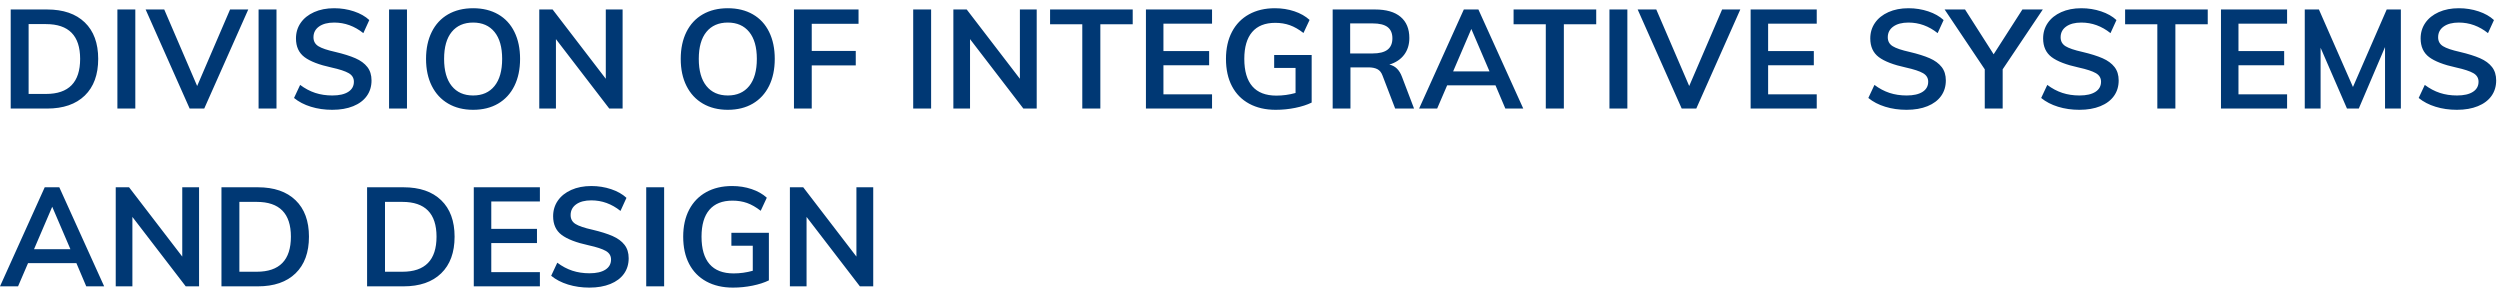 <svg width="236" height="28" viewBox="0 0 236 28" fill="none" xmlns="http://www.w3.org/2000/svg">
<g clip-path="url(#clip0_514_4083)">
<path d="M4.445 10.248C5.974 10.248 7.161 9.838 8.004 9.02C8.848 8.201 9.27 7.047 9.27 5.558C9.27 4.079 8.848 2.931 8.004 2.117C7.161 1.303 5.974 0.895 4.445 0.895H1.01V10.248H4.445ZM4.34 8.868H2.701V2.275H4.34C6.49 2.275 7.565 3.369 7.565 5.558C7.565 7.765 6.49 8.868 4.34 8.868ZM12.774 10.248V0.895H11.082V10.248H12.774ZM19.28 10.248L23.436 0.895H21.719L18.611 8.12L15.504 0.895H13.747L17.903 10.248H19.28ZM26.101 10.248V0.895H24.41V10.248H26.101ZM31.362 10.366C32.122 10.366 32.782 10.252 33.342 10.024C33.901 9.797 34.329 9.475 34.626 9.059C34.924 8.643 35.072 8.155 35.072 7.594C35.072 7.086 34.941 6.664 34.679 6.327C34.417 5.99 34.041 5.714 33.551 5.499C33.062 5.285 32.428 5.086 31.65 4.902C30.898 4.735 30.367 4.556 30.057 4.363C29.747 4.17 29.592 3.89 29.592 3.522C29.592 3.093 29.767 2.754 30.116 2.504C30.466 2.255 30.942 2.13 31.545 2.13C32.55 2.13 33.468 2.463 34.299 3.128L34.862 1.894C34.487 1.543 34.004 1.27 33.414 1.073C32.824 0.876 32.201 0.777 31.545 0.777C30.829 0.777 30.197 0.9 29.651 1.145C29.105 1.39 28.683 1.727 28.386 2.156C28.088 2.585 27.94 3.076 27.94 3.628C27.94 4.398 28.206 4.985 28.74 5.388C29.273 5.79 30.125 6.119 31.296 6.373C32.048 6.539 32.588 6.716 32.915 6.905C33.243 7.093 33.407 7.362 33.407 7.713C33.407 8.124 33.23 8.444 32.876 8.671C32.522 8.899 32.022 9.013 31.375 9.013C30.789 9.013 30.25 8.932 29.756 8.77C29.262 8.608 28.788 8.356 28.333 8.015L27.756 9.249C28.193 9.608 28.724 9.884 29.349 10.077C29.974 10.27 30.645 10.366 31.362 10.366ZM38.419 10.248V0.895H36.727V10.248H38.419ZM44.663 10.366C45.572 10.366 46.359 10.171 47.023 9.781C47.687 9.392 48.199 8.836 48.557 8.113C48.915 7.391 49.095 6.539 49.095 5.558C49.095 4.586 48.918 3.739 48.564 3.017C48.21 2.294 47.698 1.74 47.03 1.355C46.361 0.97 45.572 0.777 44.663 0.777C43.754 0.777 42.965 0.97 42.296 1.355C41.628 1.74 41.114 2.294 40.756 3.017C40.398 3.739 40.218 4.586 40.218 5.558C40.218 6.539 40.4 7.391 40.762 8.113C41.125 8.836 41.641 9.392 42.31 9.781C42.978 10.171 43.763 10.366 44.663 10.366ZM44.663 9.013C43.798 9.013 43.125 8.715 42.644 8.12C42.163 7.524 41.923 6.671 41.923 5.558C41.923 4.446 42.163 3.597 42.644 3.01C43.125 2.423 43.798 2.13 44.663 2.13C45.528 2.13 46.201 2.426 46.682 3.017C47.163 3.608 47.403 4.455 47.403 5.558C47.403 6.671 47.163 7.524 46.682 8.12C46.201 8.715 45.528 9.013 44.663 9.013ZM52.48 10.248V3.693L57.515 10.248H58.774V0.895H57.187V7.437L52.166 0.895H50.907V10.248H52.48ZM68.706 10.366C69.615 10.366 70.401 10.171 71.066 9.781C71.73 9.392 72.241 8.836 72.6 8.113C72.958 7.391 73.137 6.539 73.137 5.558C73.137 4.586 72.96 3.739 72.606 3.017C72.252 2.294 71.741 1.74 71.072 1.355C70.403 0.97 69.615 0.777 68.706 0.777C67.796 0.777 67.008 0.97 66.339 1.355C65.67 1.74 65.157 2.294 64.798 3.017C64.44 3.739 64.261 4.586 64.261 5.558C64.261 6.539 64.442 7.391 64.805 8.113C65.168 8.836 65.683 9.392 66.352 9.781C67.021 10.171 67.805 10.366 68.706 10.366ZM68.706 9.013C67.84 9.013 67.167 8.715 66.686 8.12C66.206 7.524 65.965 6.671 65.965 5.558C65.965 4.446 66.206 3.597 66.686 3.01C67.167 2.423 67.84 2.13 68.706 2.13C69.571 2.13 70.244 2.426 70.725 3.017C71.205 3.608 71.446 4.455 71.446 5.558C71.446 6.671 71.205 7.524 70.725 8.12C70.244 8.715 69.571 9.013 68.706 9.013ZM76.628 10.248V6.176H80.784V4.81H76.628V2.248H81.046V0.895H74.95V10.248H76.628ZM87.897 10.248V0.895H86.206V10.248H87.897ZM91.571 10.248V3.693L96.606 10.248H97.865V0.895H96.278V7.437L91.257 0.895H89.998V10.248H91.571ZM103.873 10.248V2.288H106.928V0.895H99.127V2.288H102.168V10.248H103.873ZM114.417 10.248V8.908H109.828V6.163H114.142V4.823H109.828V2.235H114.417V0.895H108.176V10.248H114.417ZM120.426 10.366C121.055 10.366 121.671 10.305 122.274 10.182C122.877 10.059 123.393 9.893 123.821 9.683V5.191H120.281V6.412H122.3V8.777C121.706 8.943 121.103 9.026 120.491 9.026C119.486 9.026 118.73 8.735 118.223 8.153C117.716 7.57 117.462 6.706 117.462 5.558C117.462 4.446 117.709 3.601 118.203 3.023C118.697 2.445 119.425 2.156 120.386 2.156C120.884 2.156 121.343 2.231 121.763 2.38C122.182 2.529 122.611 2.774 123.048 3.115L123.625 1.881C123.24 1.53 122.762 1.259 122.189 1.066C121.616 0.874 121.002 0.777 120.347 0.777C119.412 0.777 118.597 0.97 117.902 1.355C117.207 1.74 116.671 2.292 116.296 3.01C115.92 3.728 115.732 4.578 115.732 5.558C115.732 6.557 115.92 7.415 116.296 8.133C116.671 8.851 117.213 9.403 117.921 9.788C118.629 10.173 119.464 10.366 120.426 10.366ZM127.483 10.248V6.36H129.174C129.524 6.36 129.808 6.417 130.026 6.53C130.245 6.644 130.406 6.846 130.511 7.135L131.704 10.248H133.487L132.347 7.253C132.102 6.596 131.704 6.211 131.154 6.097C131.757 5.913 132.222 5.604 132.55 5.171C132.878 4.737 133.042 4.21 133.042 3.588C133.042 2.721 132.766 2.056 132.216 1.592C131.665 1.127 130.861 0.895 129.803 0.895H125.804V10.248H127.483ZM129.567 5.046H127.456V2.209H129.567C130.214 2.209 130.688 2.325 130.99 2.557C131.291 2.789 131.442 3.142 131.442 3.614C131.442 4.096 131.289 4.455 130.983 4.691C130.677 4.928 130.205 5.046 129.567 5.046ZM135.667 10.248L136.611 8.054H141.174L142.105 10.248H143.796L139.561 0.895H138.185L133.963 10.248H135.667ZM140.61 6.741H137.175L138.893 2.734L140.61 6.741ZM147.628 10.248V2.288H150.683V0.895H142.882V2.288H145.923V10.248H147.628ZM153.623 10.248V0.895H151.932V10.248H153.623ZM160.129 10.248L164.285 0.895H162.568L159.461 8.12L156.353 0.895H154.596L158.753 10.248H160.129ZM171.5 10.248V8.908H166.911V6.163H171.225V4.823H166.911V2.235H171.5V0.895H165.259V10.248H171.5ZM179.976 10.366C180.737 10.366 181.397 10.252 181.956 10.024C182.515 9.797 182.944 9.475 183.241 9.059C183.538 8.643 183.687 8.155 183.687 7.594C183.687 7.086 183.556 6.664 183.293 6.327C183.031 5.99 182.655 5.714 182.166 5.499C181.676 5.285 181.043 5.086 180.265 4.902C179.513 4.735 178.982 4.556 178.672 4.363C178.361 4.17 178.206 3.89 178.206 3.522C178.206 3.093 178.381 2.754 178.731 2.504C179.08 2.255 179.557 2.13 180.16 2.13C181.165 2.13 182.083 2.463 182.913 3.128L183.477 1.894C183.101 1.543 182.618 1.27 182.028 1.073C181.438 0.876 180.815 0.777 180.16 0.777C179.443 0.777 178.812 0.9 178.265 1.145C177.719 1.39 177.297 1.727 177 2.156C176.703 2.585 176.554 3.076 176.554 3.628C176.554 4.398 176.821 4.985 177.354 5.388C177.887 5.79 178.739 6.119 179.911 6.373C180.662 6.539 181.202 6.716 181.53 6.905C181.858 7.093 182.022 7.362 182.022 7.713C182.022 8.124 181.845 8.444 181.491 8.671C181.137 8.899 180.636 9.013 179.989 9.013C179.404 9.013 178.864 8.932 178.37 8.77C177.876 8.608 177.402 8.356 176.948 8.015L176.371 9.249C176.808 9.608 177.339 9.884 177.964 10.077C178.589 10.27 179.259 10.366 179.976 10.366ZM189.052 10.248V6.544L192.841 0.895H190.914L188.2 5.125L185.499 0.895H183.572L187.361 6.544V10.248H189.052ZM196.293 10.366C197.053 10.366 197.713 10.252 198.273 10.024C198.832 9.797 199.26 9.475 199.558 9.059C199.855 8.643 200.003 8.155 200.003 7.594C200.003 7.086 199.872 6.664 199.61 6.327C199.348 5.99 198.972 5.714 198.483 5.499C197.993 5.285 197.359 5.086 196.581 4.902C195.83 4.735 195.299 4.556 194.988 4.363C194.678 4.17 194.523 3.89 194.523 3.522C194.523 3.093 194.698 2.754 195.047 2.504C195.397 2.255 195.873 2.13 196.477 2.13C197.482 2.13 198.4 2.463 199.23 3.128L199.794 1.894C199.418 1.543 198.935 1.27 198.345 1.073C197.755 0.876 197.132 0.777 196.477 0.777C195.76 0.777 195.128 0.9 194.582 1.145C194.036 1.39 193.614 1.727 193.317 2.156C193.02 2.585 192.871 3.076 192.871 3.628C192.871 4.398 193.138 4.985 193.671 5.388C194.204 5.79 195.056 6.119 196.227 6.373C196.979 6.539 197.519 6.716 197.847 6.905C198.174 7.093 198.338 7.362 198.338 7.713C198.338 8.124 198.161 8.444 197.807 8.671C197.453 8.899 196.953 9.013 196.306 9.013C195.72 9.013 195.181 8.932 194.687 8.77C194.193 8.608 193.719 8.356 193.264 8.015L192.687 9.249C193.124 9.608 193.655 9.884 194.28 10.077C194.905 10.27 195.576 10.366 196.293 10.366ZM205.356 10.248V2.288H208.411V0.895H200.61V2.288H203.652V10.248H205.356ZM215.901 10.248V8.908H211.312V6.163H215.625V4.823H211.312V2.235H215.901V0.895H209.66V10.248H215.901ZM219.064 10.248V4.508L221.555 10.248H222.669L225.147 4.442V10.248H226.642V0.895H225.305L222.119 8.212L218.906 0.895H217.569V10.248H219.064ZM231.929 10.366C232.689 10.366 233.349 10.252 233.909 10.024C234.468 9.797 234.896 9.475 235.194 9.059C235.491 8.643 235.639 8.155 235.639 7.594C235.639 7.086 235.508 6.664 235.246 6.327C234.984 5.99 234.608 5.714 234.119 5.499C233.629 5.285 232.995 5.086 232.217 4.902C231.466 4.735 230.935 4.556 230.624 4.363C230.314 4.17 230.159 3.89 230.159 3.522C230.159 3.093 230.334 2.754 230.683 2.504C231.033 2.255 231.509 2.13 232.113 2.13C233.118 2.13 234.036 2.463 234.866 3.128L235.43 1.894C235.054 1.543 234.571 1.27 233.981 1.073C233.391 0.876 232.768 0.777 232.113 0.777C231.396 0.777 230.764 0.9 230.218 1.145C229.672 1.39 229.25 1.727 228.953 2.156C228.656 2.585 228.507 3.076 228.507 3.628C228.507 4.398 228.774 4.985 229.307 5.388C229.84 5.79 230.692 6.119 231.863 6.373C232.615 6.539 233.155 6.716 233.483 6.905C233.81 7.093 233.974 7.362 233.974 7.713C233.974 8.124 233.797 8.444 233.443 8.671C233.089 8.899 232.589 9.013 231.942 9.013C231.356 9.013 230.817 8.932 230.323 8.77C229.829 8.608 229.355 8.356 228.9 8.015L228.323 9.249C228.76 9.608 229.291 9.884 229.916 10.077C230.541 10.27 231.212 10.366 231.929 10.366ZM1.704 27.031L2.648 24.838H7.211L8.142 27.031H9.833L5.598 17.679H4.222L0 27.031H1.704ZM6.647 23.524H3.212L4.93 19.518L6.647 23.524ZM12.498 27.031V20.477L17.533 27.031H18.791V17.679H17.205V24.221L12.184 17.679H10.925V27.031H12.498ZM24.341 27.031C25.87 27.031 27.057 26.622 27.9 25.803C28.744 24.985 29.166 23.831 29.166 22.342C29.166 20.862 28.744 19.715 27.9 18.901C27.057 18.086 25.87 17.679 24.341 17.679H20.906V27.031H24.341ZM24.236 25.652H22.597V19.058H24.236C26.386 19.058 27.461 20.153 27.461 22.342C27.461 24.549 26.386 25.652 24.236 25.652ZM38.088 27.031C39.617 27.031 40.804 26.622 41.647 25.803C42.491 24.985 42.913 23.831 42.913 22.342C42.913 20.862 42.491 19.715 41.647 18.901C40.804 18.086 39.617 17.679 38.088 17.679H34.653V27.031H38.088ZM37.983 25.652H36.344V19.058H37.983C40.133 19.058 41.208 20.153 41.208 22.342C41.208 24.549 40.133 25.652 37.983 25.652ZM50.966 27.031V25.692H46.377V22.946H50.691V21.607H46.377V19.019H50.966V17.679H44.725V27.031H50.966ZM55.637 27.15C56.397 27.15 57.057 27.036 57.617 26.808C58.176 26.581 58.605 26.259 58.902 25.843C59.199 25.427 59.347 24.939 59.347 24.378C59.347 23.87 59.216 23.448 58.954 23.111C58.692 22.773 58.316 22.498 57.827 22.283C57.337 22.069 56.703 21.869 55.925 21.685C55.174 21.519 54.643 21.34 54.332 21.147C54.022 20.954 53.867 20.674 53.867 20.306C53.867 19.877 54.042 19.538 54.391 19.288C54.741 19.039 55.217 18.914 55.821 18.914C56.826 18.914 57.743 19.247 58.574 19.912L59.138 18.677C58.762 18.327 58.279 18.054 57.689 17.857C57.099 17.66 56.476 17.561 55.821 17.561C55.104 17.561 54.472 17.684 53.926 17.929C53.38 18.174 52.958 18.511 52.661 18.94C52.364 19.369 52.215 19.86 52.215 20.411C52.215 21.182 52.482 21.769 53.015 22.171C53.548 22.574 54.4 22.903 55.571 23.157C56.323 23.323 56.863 23.5 57.191 23.689C57.518 23.877 57.682 24.146 57.682 24.496C57.682 24.908 57.505 25.227 57.151 25.455C56.797 25.683 56.297 25.797 55.65 25.797C55.065 25.797 54.525 25.716 54.031 25.554C53.537 25.392 53.063 25.14 52.608 24.799L52.031 26.033C52.468 26.392 52.999 26.668 53.624 26.861C54.249 27.053 54.92 27.15 55.637 27.15ZM62.694 27.031V17.679H61.003V27.031H62.694ZM69.187 27.15C69.817 27.15 70.433 27.088 71.036 26.966C71.639 26.843 72.155 26.677 72.583 26.467V21.974H69.043V23.196H71.062V25.56C70.468 25.727 69.865 25.81 69.253 25.81C68.248 25.81 67.492 25.519 66.985 24.936C66.478 24.354 66.224 23.489 66.224 22.342C66.224 21.23 66.471 20.385 66.965 19.807C67.459 19.229 68.186 18.94 69.148 18.94C69.646 18.94 70.105 19.015 70.525 19.163C70.944 19.312 71.373 19.558 71.81 19.899L72.386 18.664C72.002 18.314 71.523 18.043 70.951 17.85C70.378 17.657 69.764 17.561 69.109 17.561C68.173 17.561 67.358 17.754 66.663 18.139C65.969 18.524 65.433 19.076 65.057 19.794C64.681 20.512 64.494 21.361 64.494 22.342C64.494 23.34 64.681 24.199 65.057 24.917C65.433 25.635 65.975 26.186 66.683 26.572C67.391 26.957 68.226 27.15 69.187 27.15ZM76.139 27.031V20.477L81.174 27.031H82.433V17.679H80.846V24.221L75.825 17.679H74.566V27.031H76.139Z" fill="#003874"/>
</g>
<defs>
<clipPath id="clip0_514_4083">
<rect width="236" height="27" fill="white" transform="translate(0 0.761)"/>
</clipPath>
</defs>
</svg>
